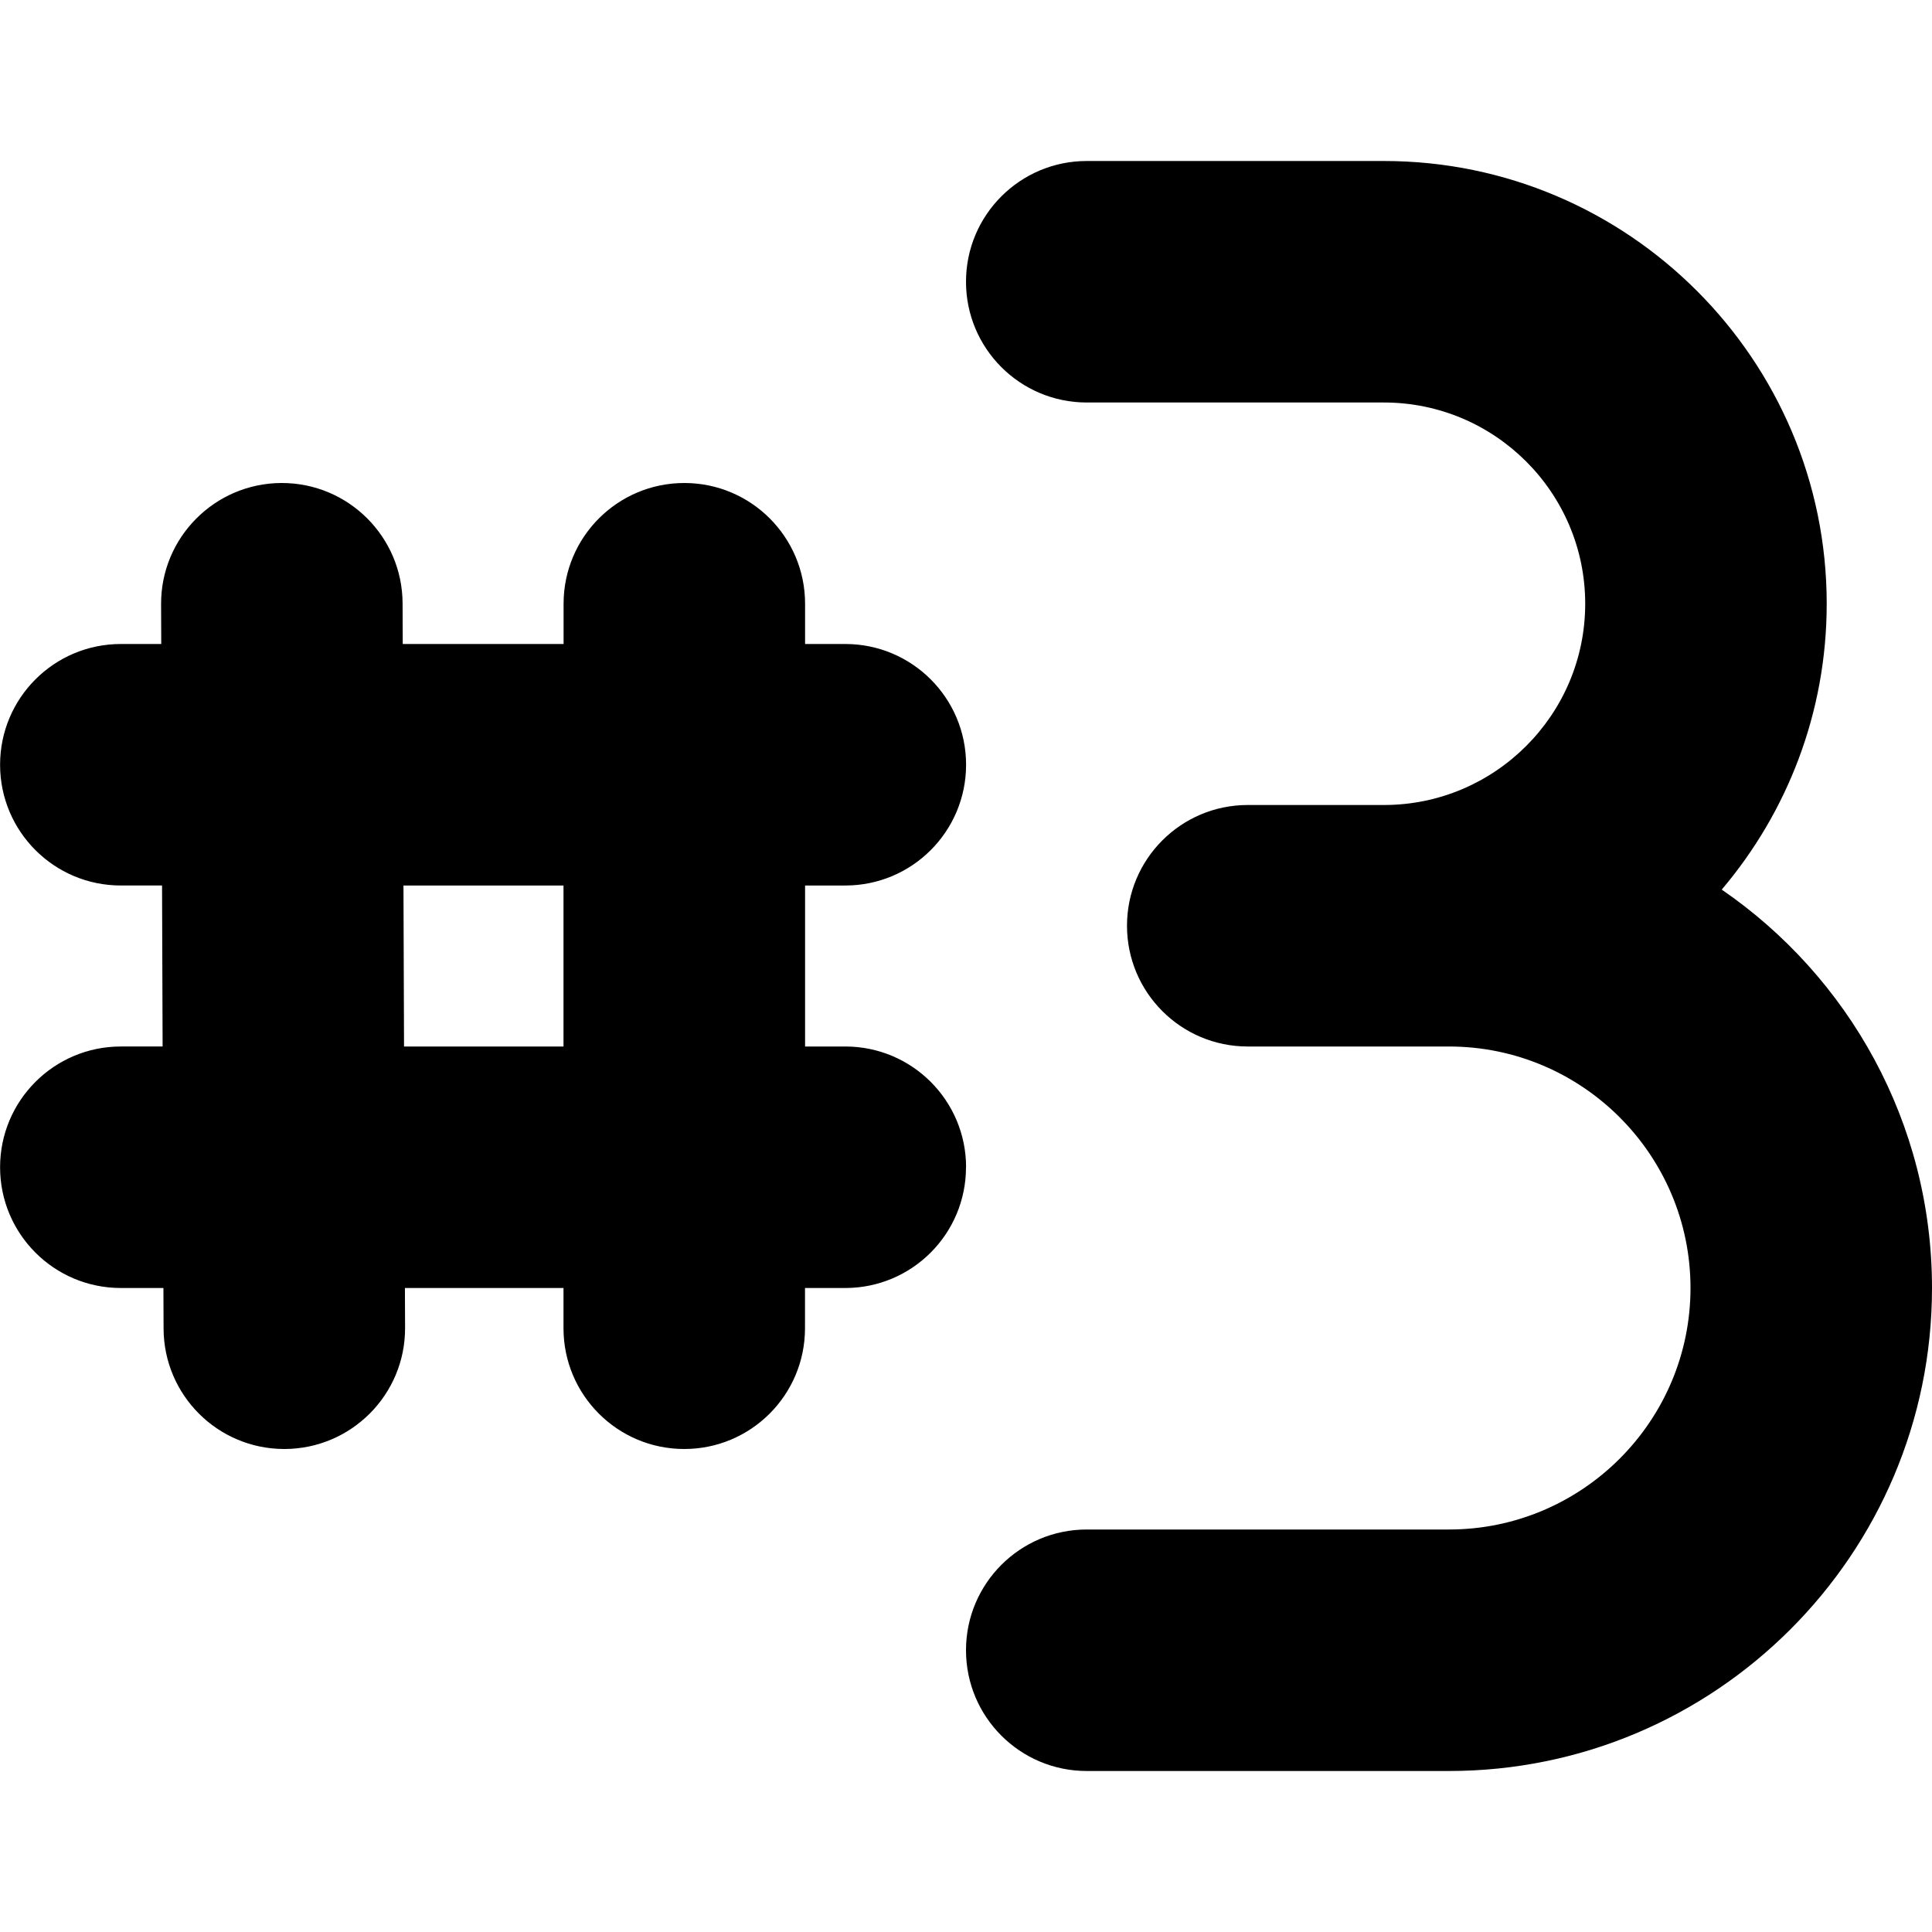 <?xml version="1.0" encoding="UTF-8"?>
<svg xmlns="http://www.w3.org/2000/svg" id="Layer_1" data-name="Layer 1" viewBox="0 0 24 24">
  <path d="m24,16c0,3.309-2.691,6-6,6h-4.5c-.829,0-1.5-.672-1.5-1.5s.671-1.5,1.5-1.5h4.5c1.654,0,3-1.346,3-3s-1.346-3-3-3h-2.5c-.829,0-1.5-.672-1.5-1.5s.671-1.5,1.5-1.5h1.692c1.378,0,2.5-1.121,2.5-2.5s-1.122-2.5-2.5-2.5h-3.692c-.829,0-1.5-.672-1.5-1.5s.671-1.5,1.5-1.5h3.692c3.033,0,5.5,2.468,5.5,5.5,0,1.352-.491,2.592-1.304,3.551,1.576,1.082,2.612,2.897,2.612,4.949Zm-12-1.5c0,.828-.671,1.5-1.5,1.5h-.5v.5c0,.828-.671,1.5-1.5,1.5s-1.5-.672-1.5-1.5v-.5h-1.97l.002.495c.003.828-.667,1.502-1.495,1.505h-.005c-.826,0-1.497-.668-1.5-1.495l-.002-.505h-.529c-.829,0-1.5-.672-1.5-1.5s.671-1.5,1.5-1.5h.519l-.007-2h-.512c-.829,0-1.5-.672-1.5-1.5s.671-1.5,1.5-1.5h.502l-.002-.495c-.003-.828.667-1.502,1.495-1.505h.005c.826,0,1.497.668,1.5,1.495l.002.505h1.998v-.5c0-.828.671-1.5,1.5-1.5s1.5.672,1.5,1.5v.5h.5c.829,0,1.5.672,1.5,1.5s-.671,1.5-1.5,1.5h-.5v2h.5c.829,0,1.5.672,1.5,1.5Zm-5-1.5v-2h-1.988l.007,2h1.981Z"/>
</svg>
